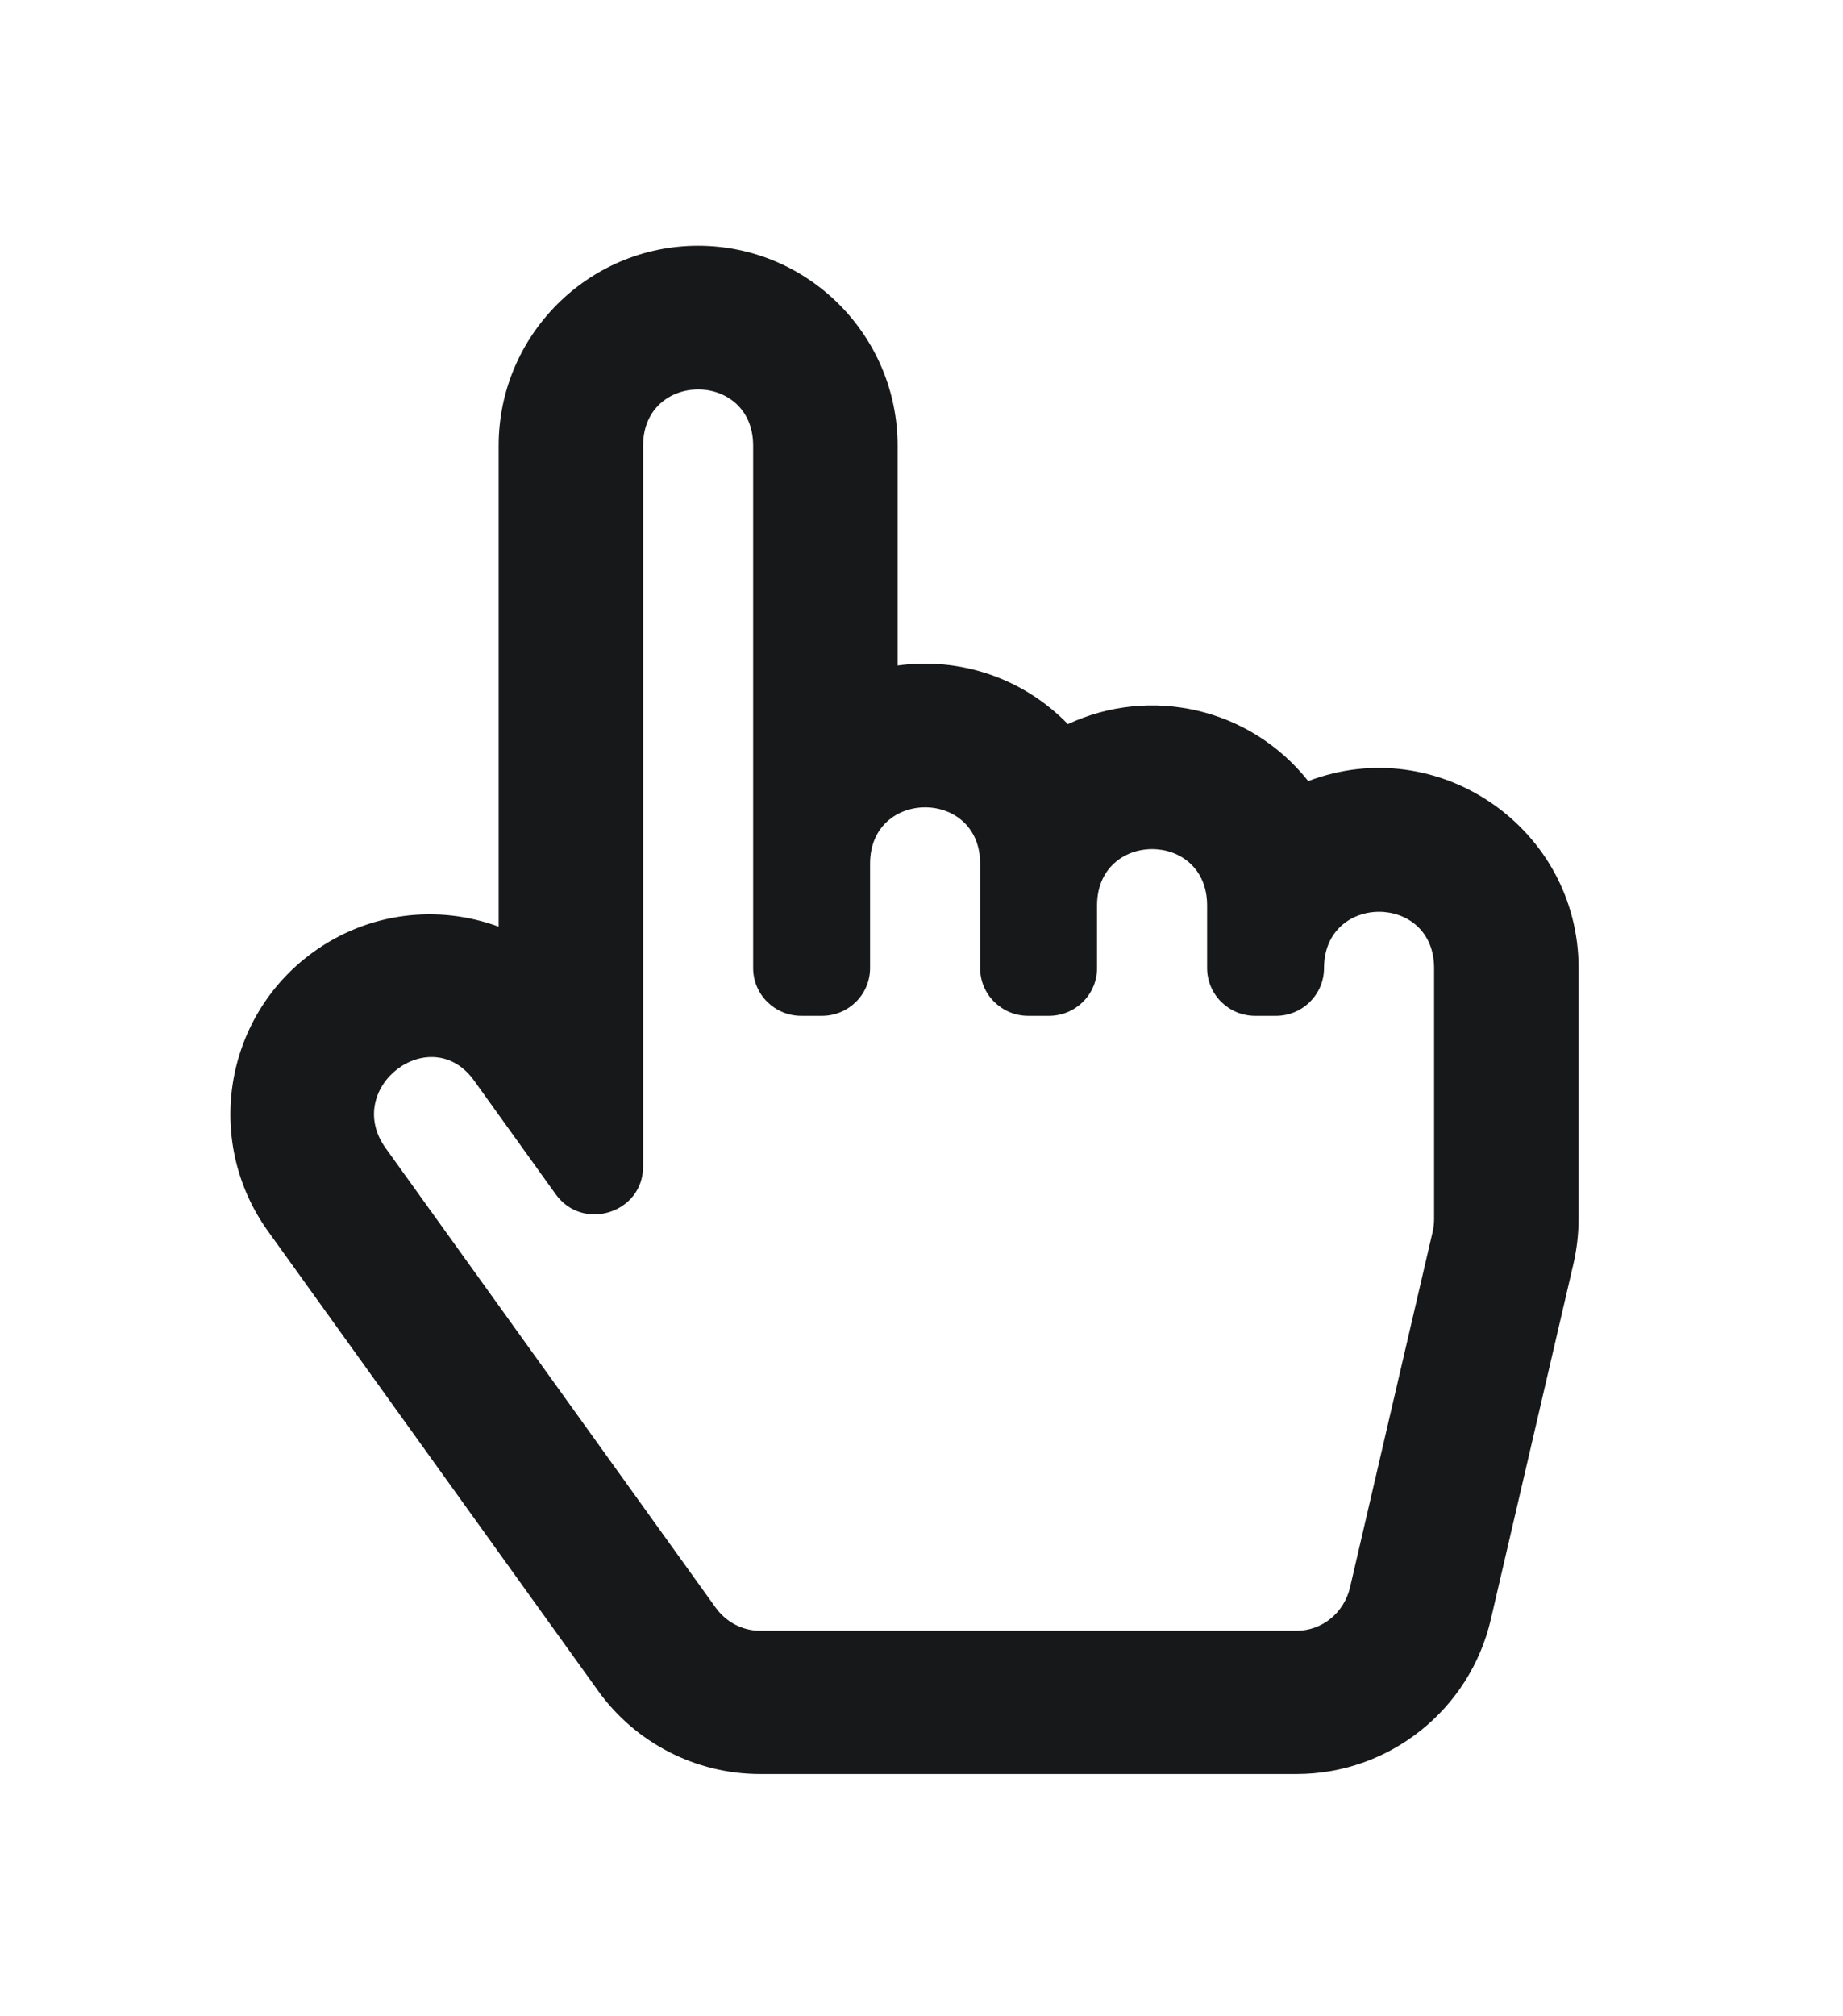 <svg width="32" height="35" viewBox="0 0 32 35" fill="none" xmlns="http://www.w3.org/2000/svg">
<g filter="url(#filter0_d)">
<path d="M22.715 11.559C21.697 10.276 19.963 9.904 18.542 10.57C17.752 9.757 16.651 9.405 15.585 9.553V5.737C15.585 3.823 14.031 2.266 12.121 2.266C10.212 2.266 8.658 3.823 8.658 5.737V14.086C7.618 13.702 6.397 13.822 5.414 14.546C3.88 15.675 3.544 17.828 4.654 19.373L10.386 27.352C11.035 28.256 12.085 28.795 13.196 28.795H22.512C24.121 28.795 25.52 27.681 25.885 26.111L27.318 19.945C27.378 19.687 27.408 19.423 27.409 19.157V14.805C27.409 12.378 24.972 10.697 22.715 11.559ZM8.232 16.758L9.649 18.731C10.119 19.386 11.166 19.057 11.166 18.25V5.737C11.166 4.436 13.077 4.434 13.077 5.737V14.805C13.077 15.263 13.451 15.634 13.913 15.634H14.271C14.733 15.634 15.107 15.263 15.107 14.805V12.991C15.107 11.69 17.018 11.688 17.018 12.991V14.805C17.018 15.263 17.392 15.634 17.854 15.634H18.212C18.674 15.634 19.048 15.263 19.048 14.805V13.717C19.048 12.415 20.959 12.413 20.959 13.717V14.805C20.959 15.263 21.333 15.634 21.795 15.634H22.154C22.615 15.634 22.989 15.263 22.989 14.805C22.989 13.503 24.9 13.501 24.9 14.805V19.157C24.9 19.235 24.892 19.312 24.874 19.387L23.441 25.553C23.337 25.997 22.956 26.308 22.512 26.308H13.196C12.895 26.308 12.608 26.159 12.428 25.909L6.696 17.93C5.943 16.882 7.479 15.711 8.232 16.758Z" fill="#161819"/>
</g>
<defs>
<filter id="filter0_d" x="0" y="0.266" width="31.409" height="34.53" filterUnits="userSpaceOnUse" color-interpolation-filters="sRGB">
<feFlood flood-opacity="0" result="BackgroundImageFix"/>
<feColorMatrix in="SourceAlpha" type="matrix" values="0 0 0 0 0 0 0 0 0 0 0 0 0 0 0 0 0 0 127 0"/>
<feOffset dy="2"/>
<feGaussianBlur stdDeviation="2"/>
<feColorMatrix type="matrix" values="0 0 0 0 1 0 0 0 0 1 0 0 0 0 1 0 0 0 0.25 0"/>
<feBlend mode="normal" in2="BackgroundImageFix" result="effect1_dropShadow"/>
<feBlend mode="normal" in="SourceGraphic" in2="effect1_dropShadow" result="shape"/>
</filter>
</defs>
</svg>
